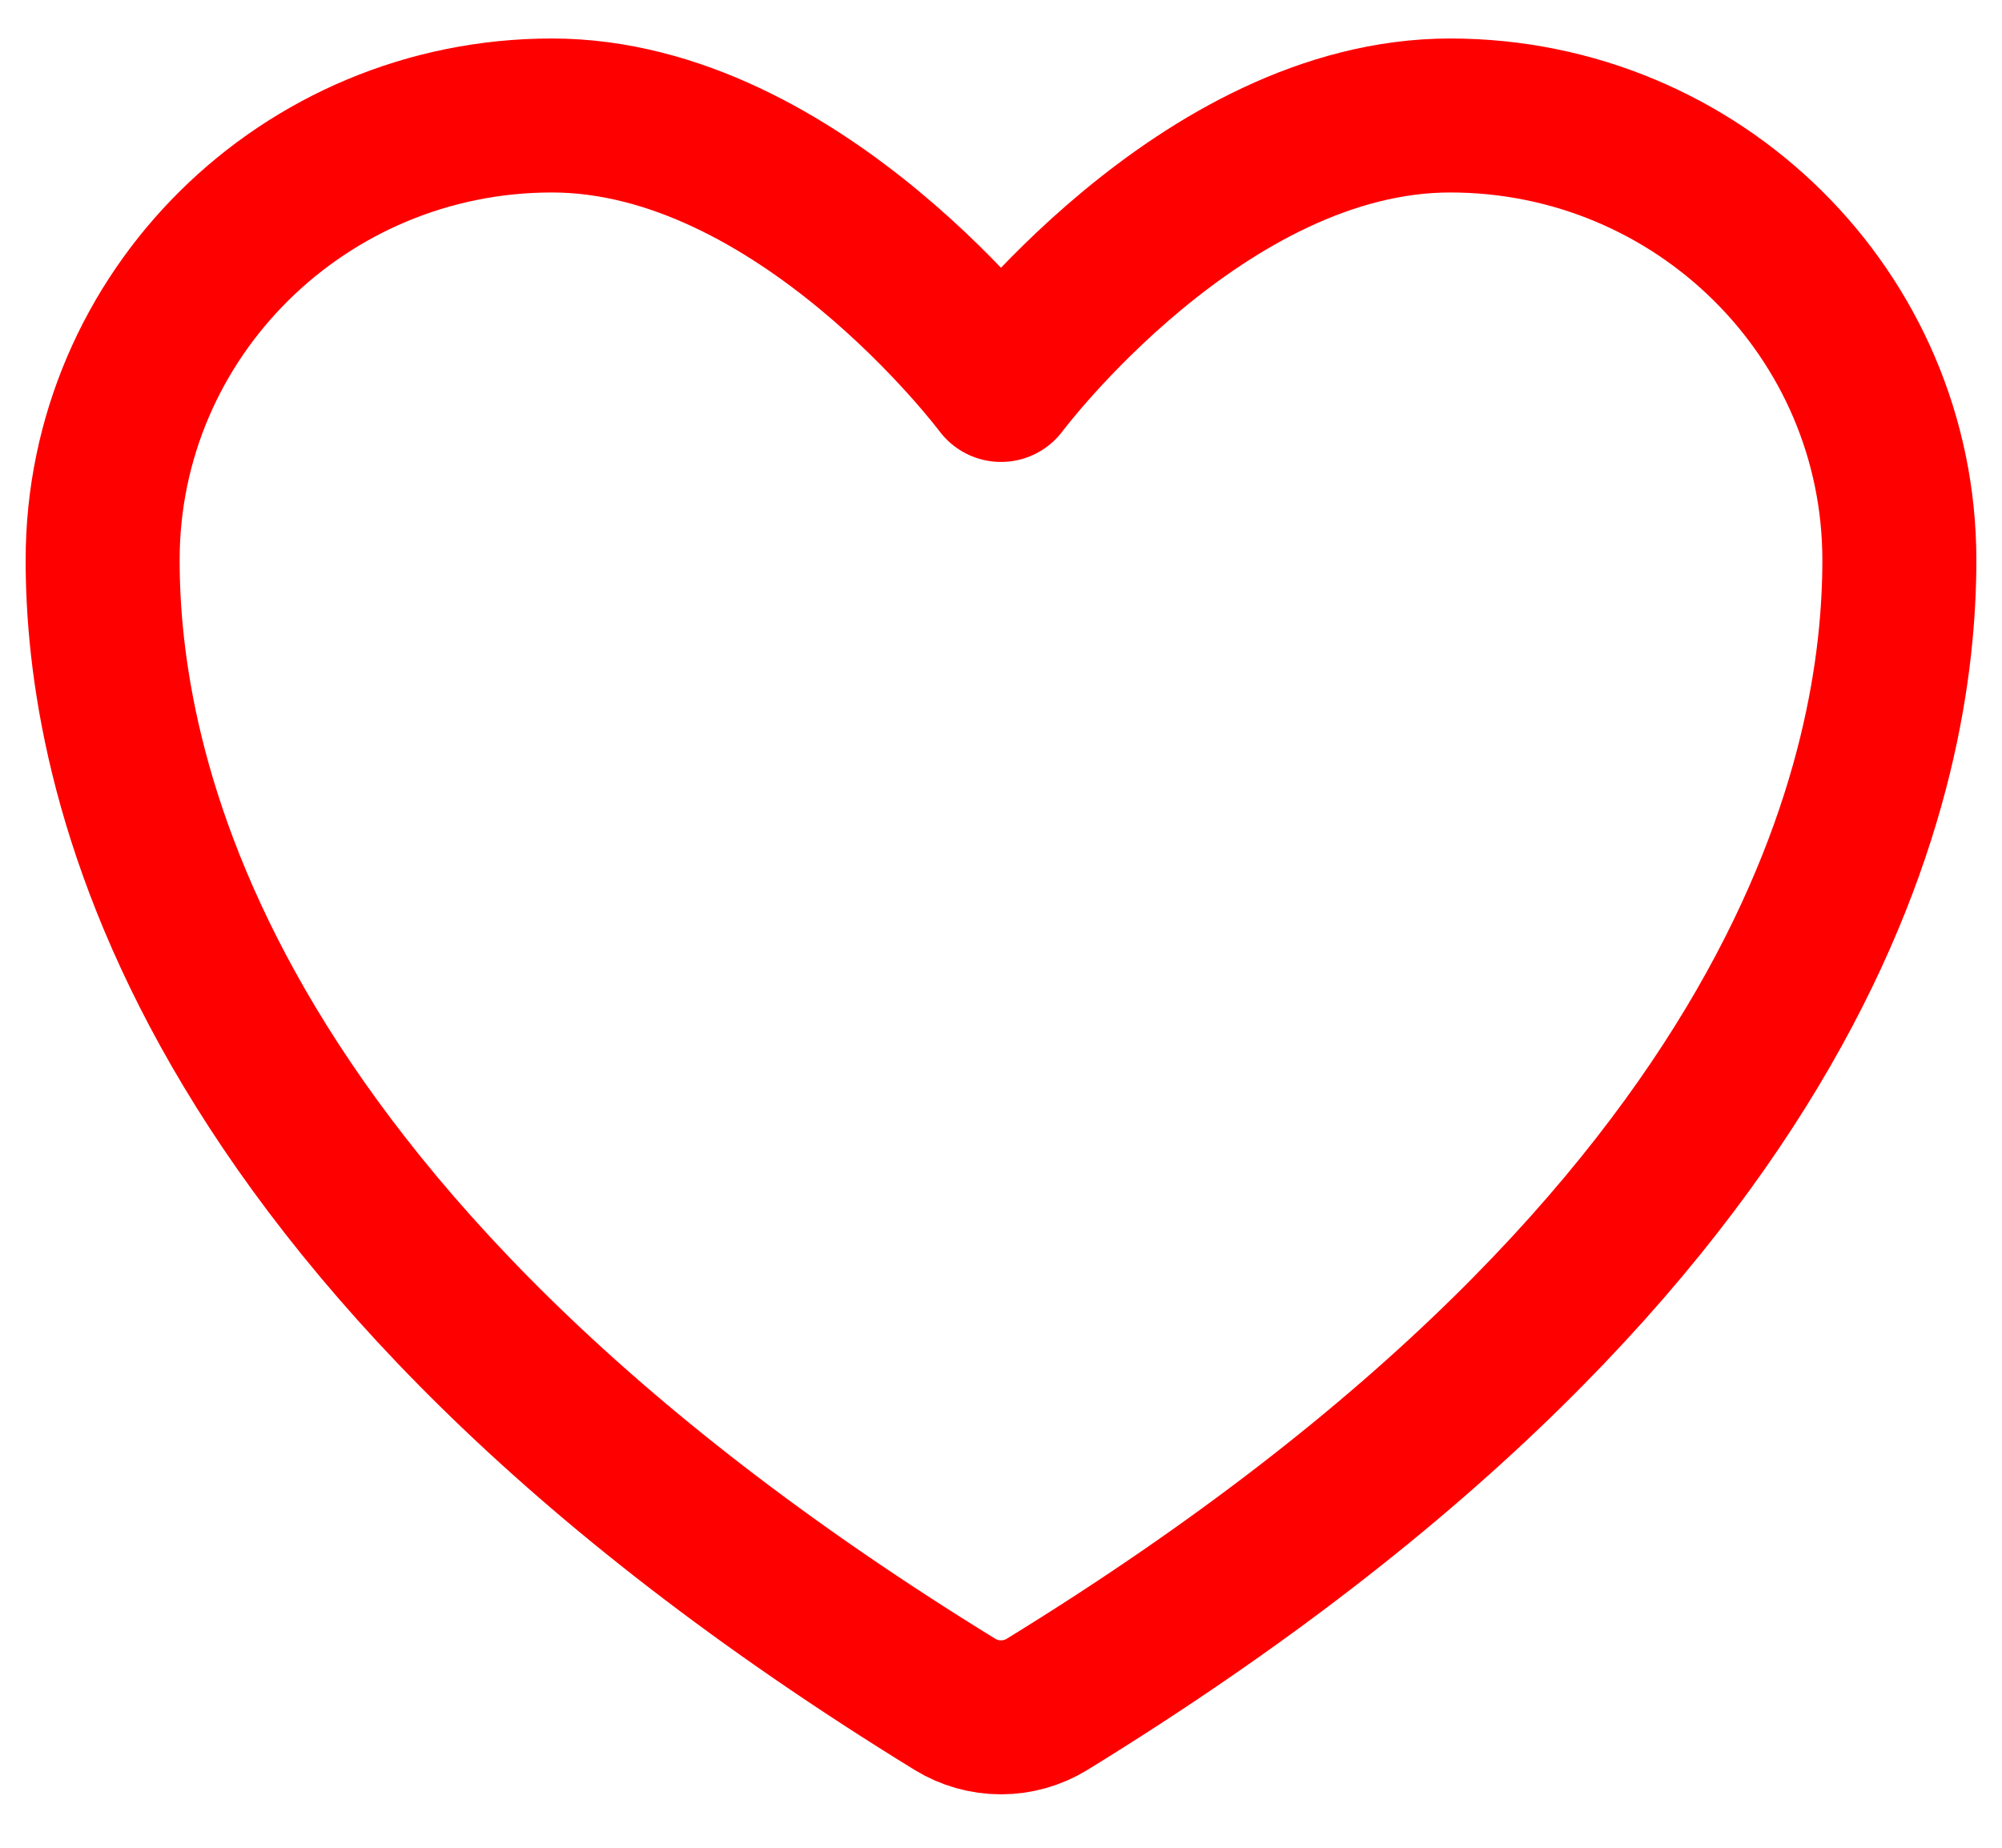 <svg width="26" height="24" viewBox="0 0 26 24" fill="none" xmlns="http://www.w3.org/2000/svg">
<path d="M7.167 1.5C3.946 1.5 1.333 4.085 1.333 7.275C1.333 9.85 2.354 15.961 12.403 22.138C12.583 22.248 12.789 22.306 13 22.306C13.211 22.306 13.417 22.248 13.597 22.138C23.646 15.961 24.667 9.85 24.667 7.275C24.667 4.085 22.055 1.5 18.833 1.5C15.612 1.5 13 5 13 5C13 5 10.388 1.5 7.167 1.5Z" stroke="#FF0000" stroke-width="2" stroke-linecap="round" stroke-linejoin="round"/>
</svg>
